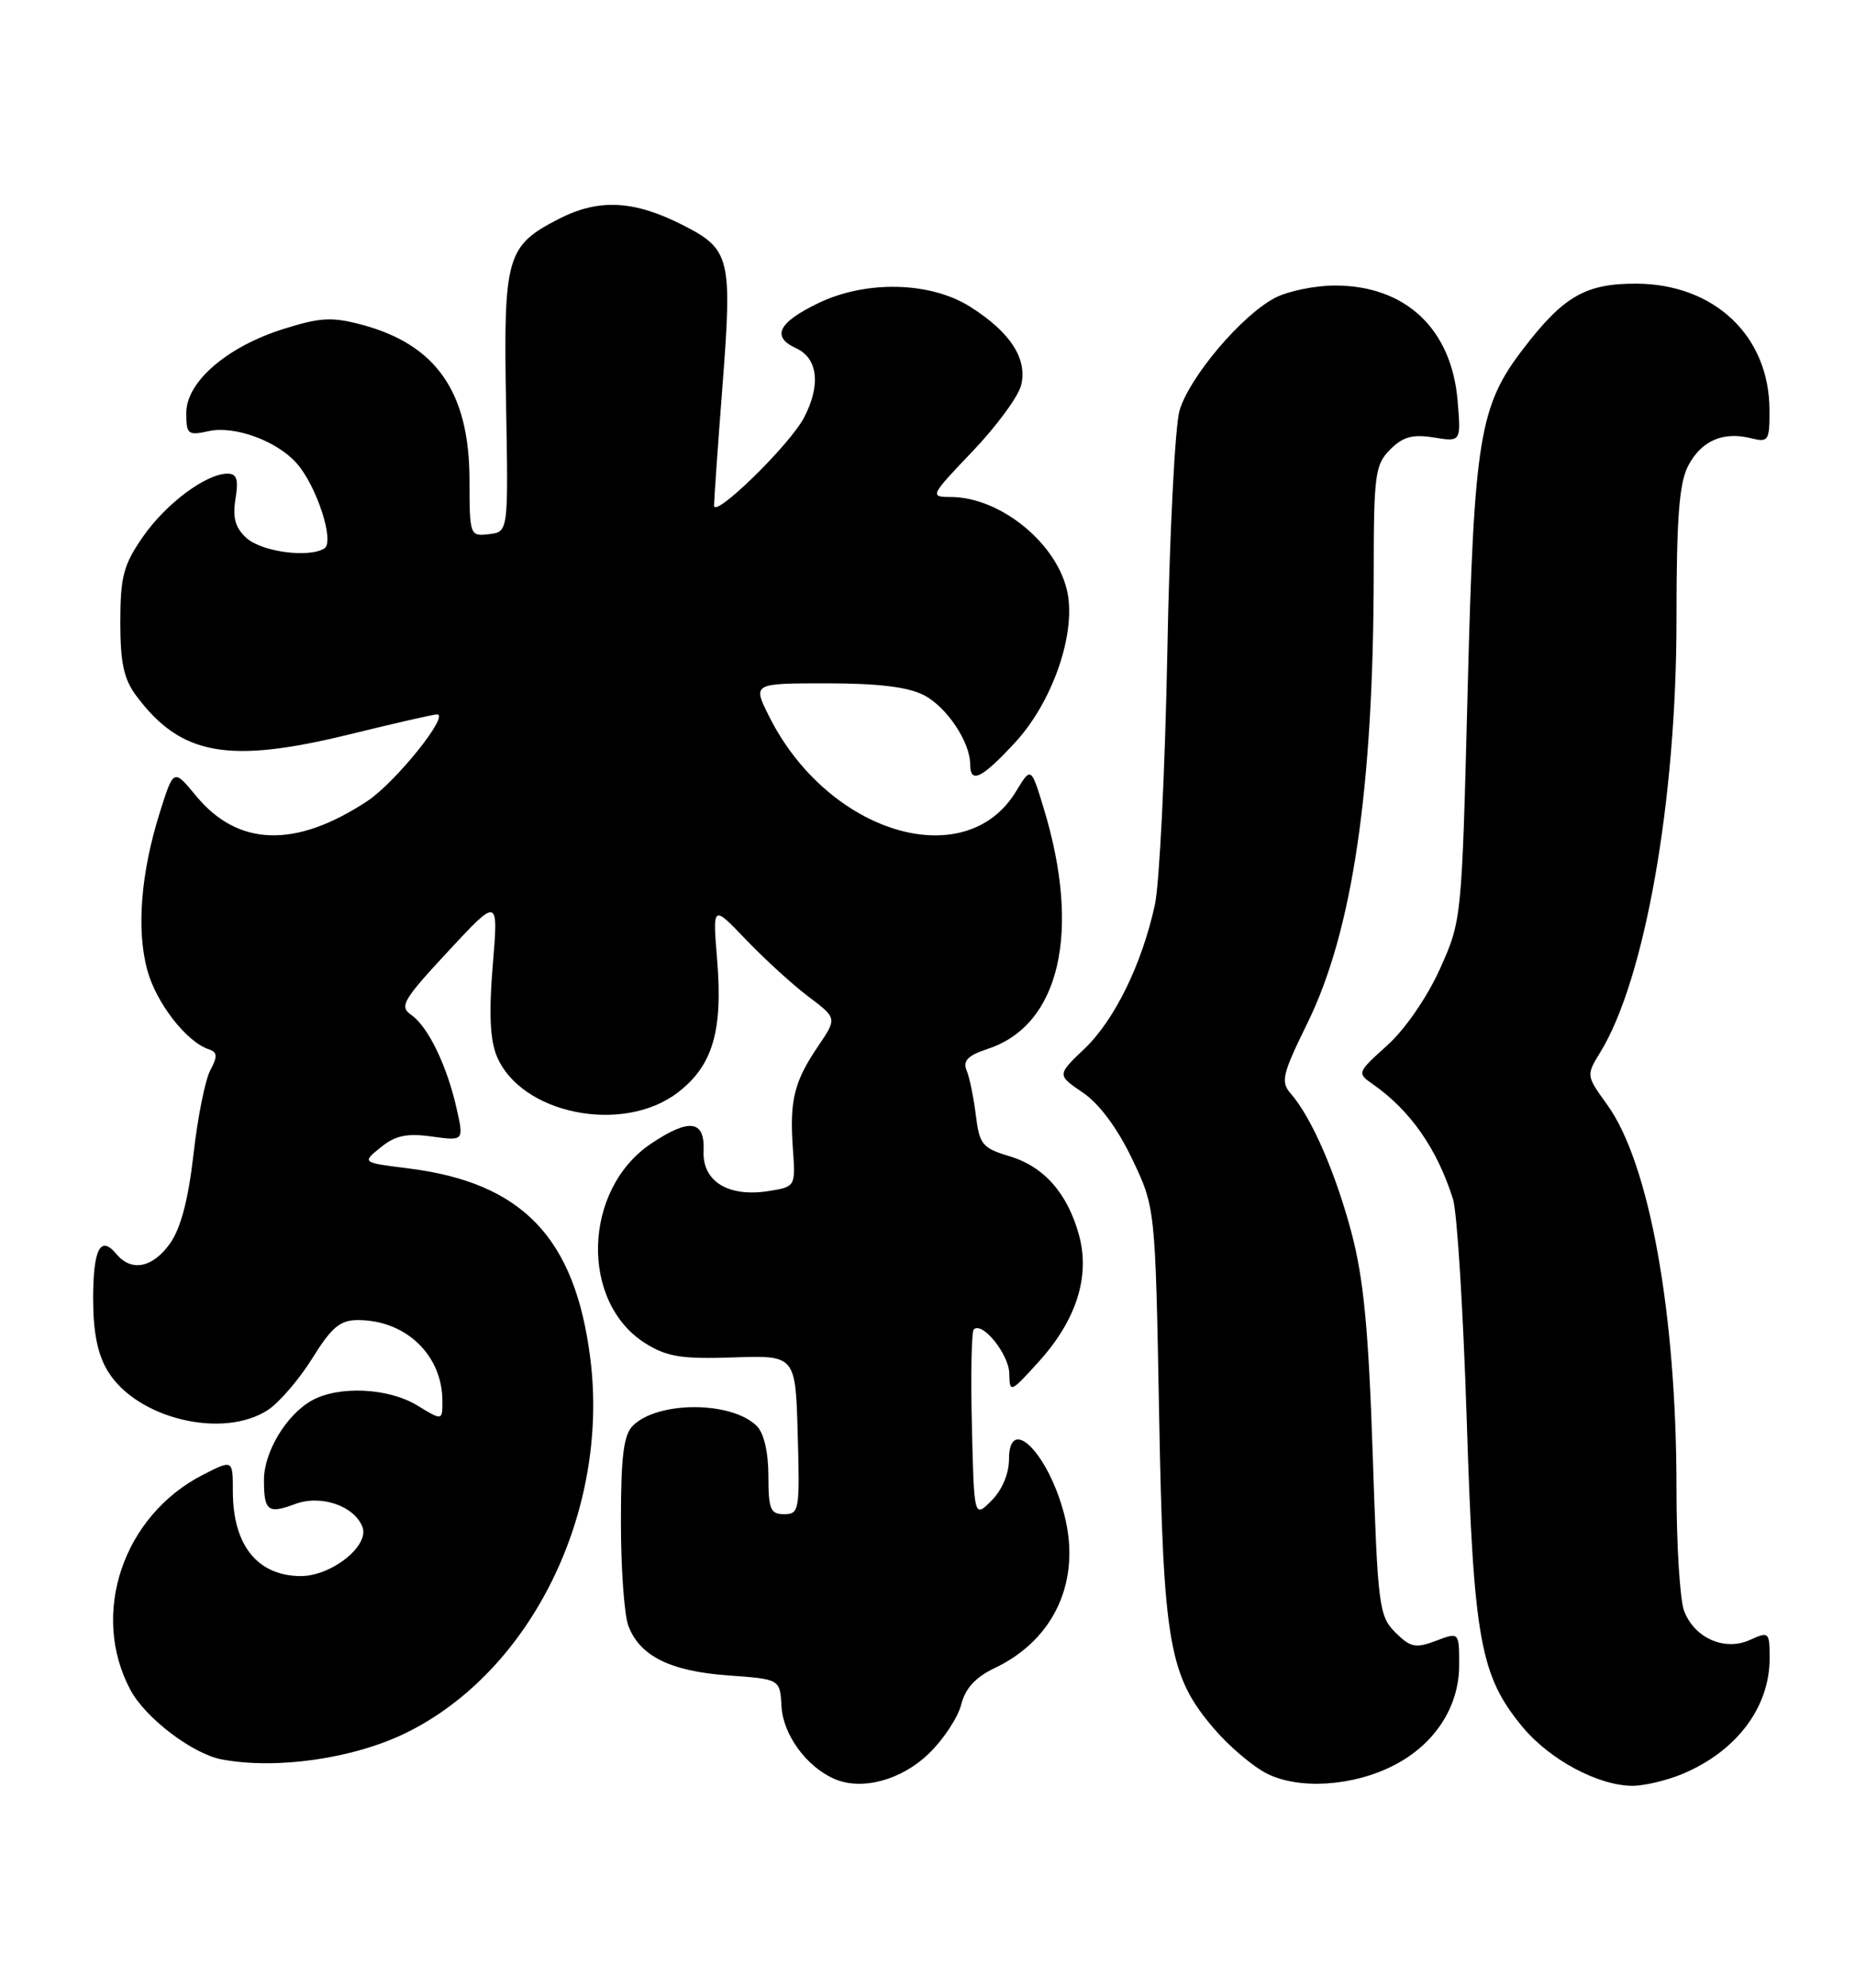 <?xml version="1.0" encoding="UTF-8" standalone="no"?>
<!DOCTYPE svg PUBLIC "-//W3C//DTD SVG 1.1//EN" "http://www.w3.org/Graphics/SVG/1.1/DTD/svg11.dtd" >
<svg xmlns="http://www.w3.org/2000/svg" xmlns:xlink="http://www.w3.org/1999/xlink" version="1.1" viewBox="0 0 239 256">
 <g >
 <path fill="currentColor"
d=" M 119.69 225.81 C 121.55 224.02 123.41 221.19 123.84 219.53 C 124.37 217.42 125.70 215.98 128.17 214.81 C 135.89 211.13 139.33 203.52 137.12 195.04 C 135.05 187.10 130.00 182.06 130.00 187.92 C 130.00 189.78 129.11 191.89 127.75 193.25 C 125.50 195.50 125.50 195.50 125.22 183.62 C 125.06 177.08 125.17 171.50 125.46 171.21 C 126.55 170.12 130.00 174.41 130.04 176.90 C 130.08 179.43 130.19 179.39 133.86 175.33 C 138.67 170.01 140.46 164.41 139.04 159.13 C 137.57 153.71 134.54 150.24 130.06 148.90 C 126.57 147.85 126.19 147.39 125.73 143.63 C 125.45 141.36 124.92 138.76 124.54 137.85 C 124.03 136.60 124.69 135.93 127.28 135.07 C 136.54 132.02 139.33 120.03 134.48 104.12 C 132.84 98.73 132.84 98.73 130.90 101.93 C 124.35 112.70 106.63 107.31 99.09 92.25 C 96.96 88.00 96.96 88.00 106.53 88.00 C 113.13 88.00 117.01 88.47 119.03 89.52 C 121.98 91.04 125.00 95.56 125.00 98.45 C 125.00 101.00 126.52 100.25 130.82 95.58 C 135.54 90.46 138.57 81.85 137.56 76.45 C 136.37 70.11 128.95 64.00 122.45 64.00 C 119.77 64.00 119.84 63.84 125.30 58.13 C 128.38 54.90 131.20 51.07 131.56 49.62 C 132.41 46.22 130.17 42.76 124.99 39.50 C 119.87 36.26 111.55 36.07 105.41 39.05 C 100.25 41.54 99.35 43.38 102.58 44.85 C 105.39 46.14 105.78 49.62 103.58 53.80 C 101.73 57.32 92.00 66.82 92.00 65.11 C 92.00 64.39 92.49 57.37 93.10 49.52 C 94.35 33.24 94.07 32.10 88.06 29.03 C 81.70 25.78 77.16 25.55 72.00 28.19 C 65.25 31.66 64.86 33.00 65.20 52.00 C 65.50 68.50 65.50 68.50 63.00 68.79 C 60.54 69.08 60.50 68.98 60.49 61.79 C 60.47 50.51 56.22 44.39 46.63 41.82 C 42.76 40.79 41.26 40.87 36.51 42.37 C 29.23 44.66 24.00 49.18 24.00 53.18 C 24.00 55.95 24.21 56.11 26.90 55.52 C 30.23 54.79 35.66 56.77 38.22 59.66 C 40.80 62.56 43.15 69.79 41.79 70.63 C 39.77 71.88 33.74 71.07 31.76 69.29 C 30.31 67.97 29.95 66.69 30.34 64.26 C 30.75 61.74 30.52 61.00 29.31 61.00 C 26.54 61.00 21.36 64.87 18.39 69.16 C 15.91 72.74 15.51 74.26 15.50 80.08 C 15.50 85.36 15.95 87.46 17.56 89.61 C 23.29 97.29 29.40 98.40 45.00 94.58 C 50.78 93.16 55.86 92.00 56.30 92.00 C 58.00 92.00 50.96 100.76 47.33 103.16 C 38.07 109.27 30.65 109.04 25.24 102.47 C 22.37 98.99 22.37 98.99 20.60 104.60 C 18.15 112.36 17.56 119.70 18.97 124.91 C 20.12 129.15 24.01 134.17 26.90 135.13 C 28.02 135.51 28.05 136.03 27.10 137.82 C 26.44 139.04 25.46 143.92 24.93 148.65 C 24.26 154.50 23.29 158.18 21.91 160.13 C 19.67 163.28 16.93 163.82 15.01 161.51 C 12.94 159.01 12.00 160.82 12.00 167.31 C 12.01 171.60 12.58 174.44 13.89 176.58 C 17.62 182.70 28.72 185.38 34.53 181.57 C 35.99 180.61 38.56 177.62 40.24 174.92 C 42.72 170.92 43.83 170.00 46.10 170.00 C 52.29 170.00 57.00 174.51 57.00 180.44 C 57.00 182.97 57.00 182.97 53.75 180.99 C 50.05 178.73 43.65 178.43 40.19 180.35 C 36.91 182.17 34.01 186.97 34.01 190.58 C 34.00 194.59 34.53 195.00 37.99 193.70 C 41.32 192.44 45.64 193.91 46.70 196.65 C 47.63 199.08 42.66 203.01 38.69 202.97 C 33.14 202.91 30.00 198.97 30.00 192.05 C 30.00 187.96 30.00 187.96 26.16 189.92 C 15.85 195.18 11.57 207.86 16.81 217.64 C 18.74 221.26 24.82 225.87 28.57 226.58 C 35.65 227.91 45.61 226.47 52.36 223.14 C 68.44 215.23 78.53 194.71 76.06 174.97 C 74.10 159.37 67.31 152.29 52.56 150.46 C 46.62 149.72 46.62 149.72 49.05 147.76 C 50.93 146.23 52.41 145.92 55.62 146.36 C 59.77 146.93 59.77 146.93 58.83 142.76 C 57.60 137.26 55.16 132.22 53.00 130.71 C 51.42 129.61 51.88 128.82 57.74 122.51 C 64.22 115.54 64.22 115.54 63.49 124.27 C 62.98 130.43 63.13 133.89 64.00 136.00 C 67.09 143.47 80.22 146.12 87.31 140.71 C 91.83 137.26 93.16 132.78 92.39 123.51 C 91.81 116.50 91.81 116.50 96.15 121.05 C 98.54 123.54 102.15 126.84 104.18 128.36 C 107.85 131.13 107.85 131.13 105.40 134.74 C 102.31 139.30 101.72 141.69 102.15 147.87 C 102.50 152.82 102.50 152.82 99.07 153.38 C 93.85 154.22 90.47 152.15 90.65 148.21 C 90.83 144.25 88.83 143.97 83.90 147.27 C 75.09 153.16 74.69 167.72 83.19 173.02 C 85.94 174.73 87.85 175.04 94.50 174.81 C 102.50 174.54 102.50 174.54 102.78 184.77 C 103.06 194.49 102.97 195.00 101.03 195.00 C 99.26 195.00 99.00 194.36 99.00 190.07 C 99.00 187.04 98.43 184.57 97.51 183.65 C 94.28 180.42 84.75 180.40 81.53 183.61 C 80.34 184.80 80.00 187.58 80.00 196.01 C 80.00 201.98 80.43 208.00 80.96 209.38 C 82.43 213.27 86.36 215.22 93.78 215.76 C 100.50 216.24 100.50 216.24 100.69 219.74 C 100.88 223.38 103.90 227.52 107.50 229.09 C 111.03 230.63 116.14 229.26 119.69 225.81 Z  M 179.63 227.32 C 184.87 224.62 188.00 219.80 188.00 214.44 C 188.00 210.17 188.00 210.17 185.00 211.31 C 182.37 212.30 181.72 212.16 179.77 210.22 C 177.67 208.11 177.51 206.88 176.86 187.25 C 176.33 171.33 175.70 164.71 174.15 158.83 C 172.09 151.04 168.96 143.86 166.29 140.82 C 164.98 139.32 165.21 138.36 168.42 131.82 C 174.26 119.96 176.97 101.58 176.99 73.75 C 177.00 61.10 177.17 59.83 179.11 57.89 C 180.76 56.24 182.00 55.90 184.73 56.34 C 188.24 56.91 188.24 56.91 187.80 51.62 C 187.03 42.35 181.09 36.77 172.00 36.77 C 169.44 36.77 165.97 37.48 164.29 38.35 C 160.00 40.57 153.23 48.56 151.97 52.88 C 151.39 54.87 150.68 68.88 150.40 84.00 C 150.11 99.12 149.39 113.75 148.80 116.50 C 147.14 124.14 143.61 131.37 139.70 135.08 C 136.18 138.44 136.18 138.44 139.52 140.71 C 141.63 142.14 143.97 145.29 145.86 149.24 C 148.85 155.50 148.85 155.50 149.34 182.00 C 149.88 211.72 150.60 215.84 156.43 222.64 C 158.34 224.88 161.39 227.46 163.20 228.39 C 167.35 230.50 174.35 230.05 179.63 227.32 Z  M 216.77 228.45 C 223.73 225.54 228.00 219.88 228.00 213.57 C 228.00 210.17 227.91 210.08 225.50 211.18 C 222.22 212.68 218.32 210.97 216.98 207.45 C 216.44 206.03 216.00 198.92 216.00 191.66 C 216.00 169.12 212.50 149.75 207.06 142.25 C 204.36 138.51 204.36 138.48 206.19 135.50 C 211.93 126.14 216.00 103.07 216.00 79.85 C 216.00 66.80 216.34 62.24 217.49 60.02 C 219.17 56.78 221.98 55.53 225.57 56.43 C 227.86 57.00 228.00 56.79 227.98 52.77 C 227.95 43.27 220.90 36.59 210.86 36.53 C 204.32 36.50 201.46 38.13 196.28 44.89 C 190.58 52.30 189.92 56.40 189.09 89.00 C 188.34 118.45 188.33 118.51 185.53 124.76 C 183.89 128.40 181.06 132.52 178.76 134.60 C 174.82 138.15 174.81 138.18 176.94 139.67 C 181.74 143.04 185.18 147.98 187.21 154.44 C 187.74 156.12 188.53 168.97 188.98 183.00 C 189.88 211.22 190.72 215.81 196.15 222.38 C 199.63 226.59 205.87 229.94 210.28 229.98 C 211.81 229.99 214.73 229.30 216.77 228.45 Z "/>
</g>
</svg>